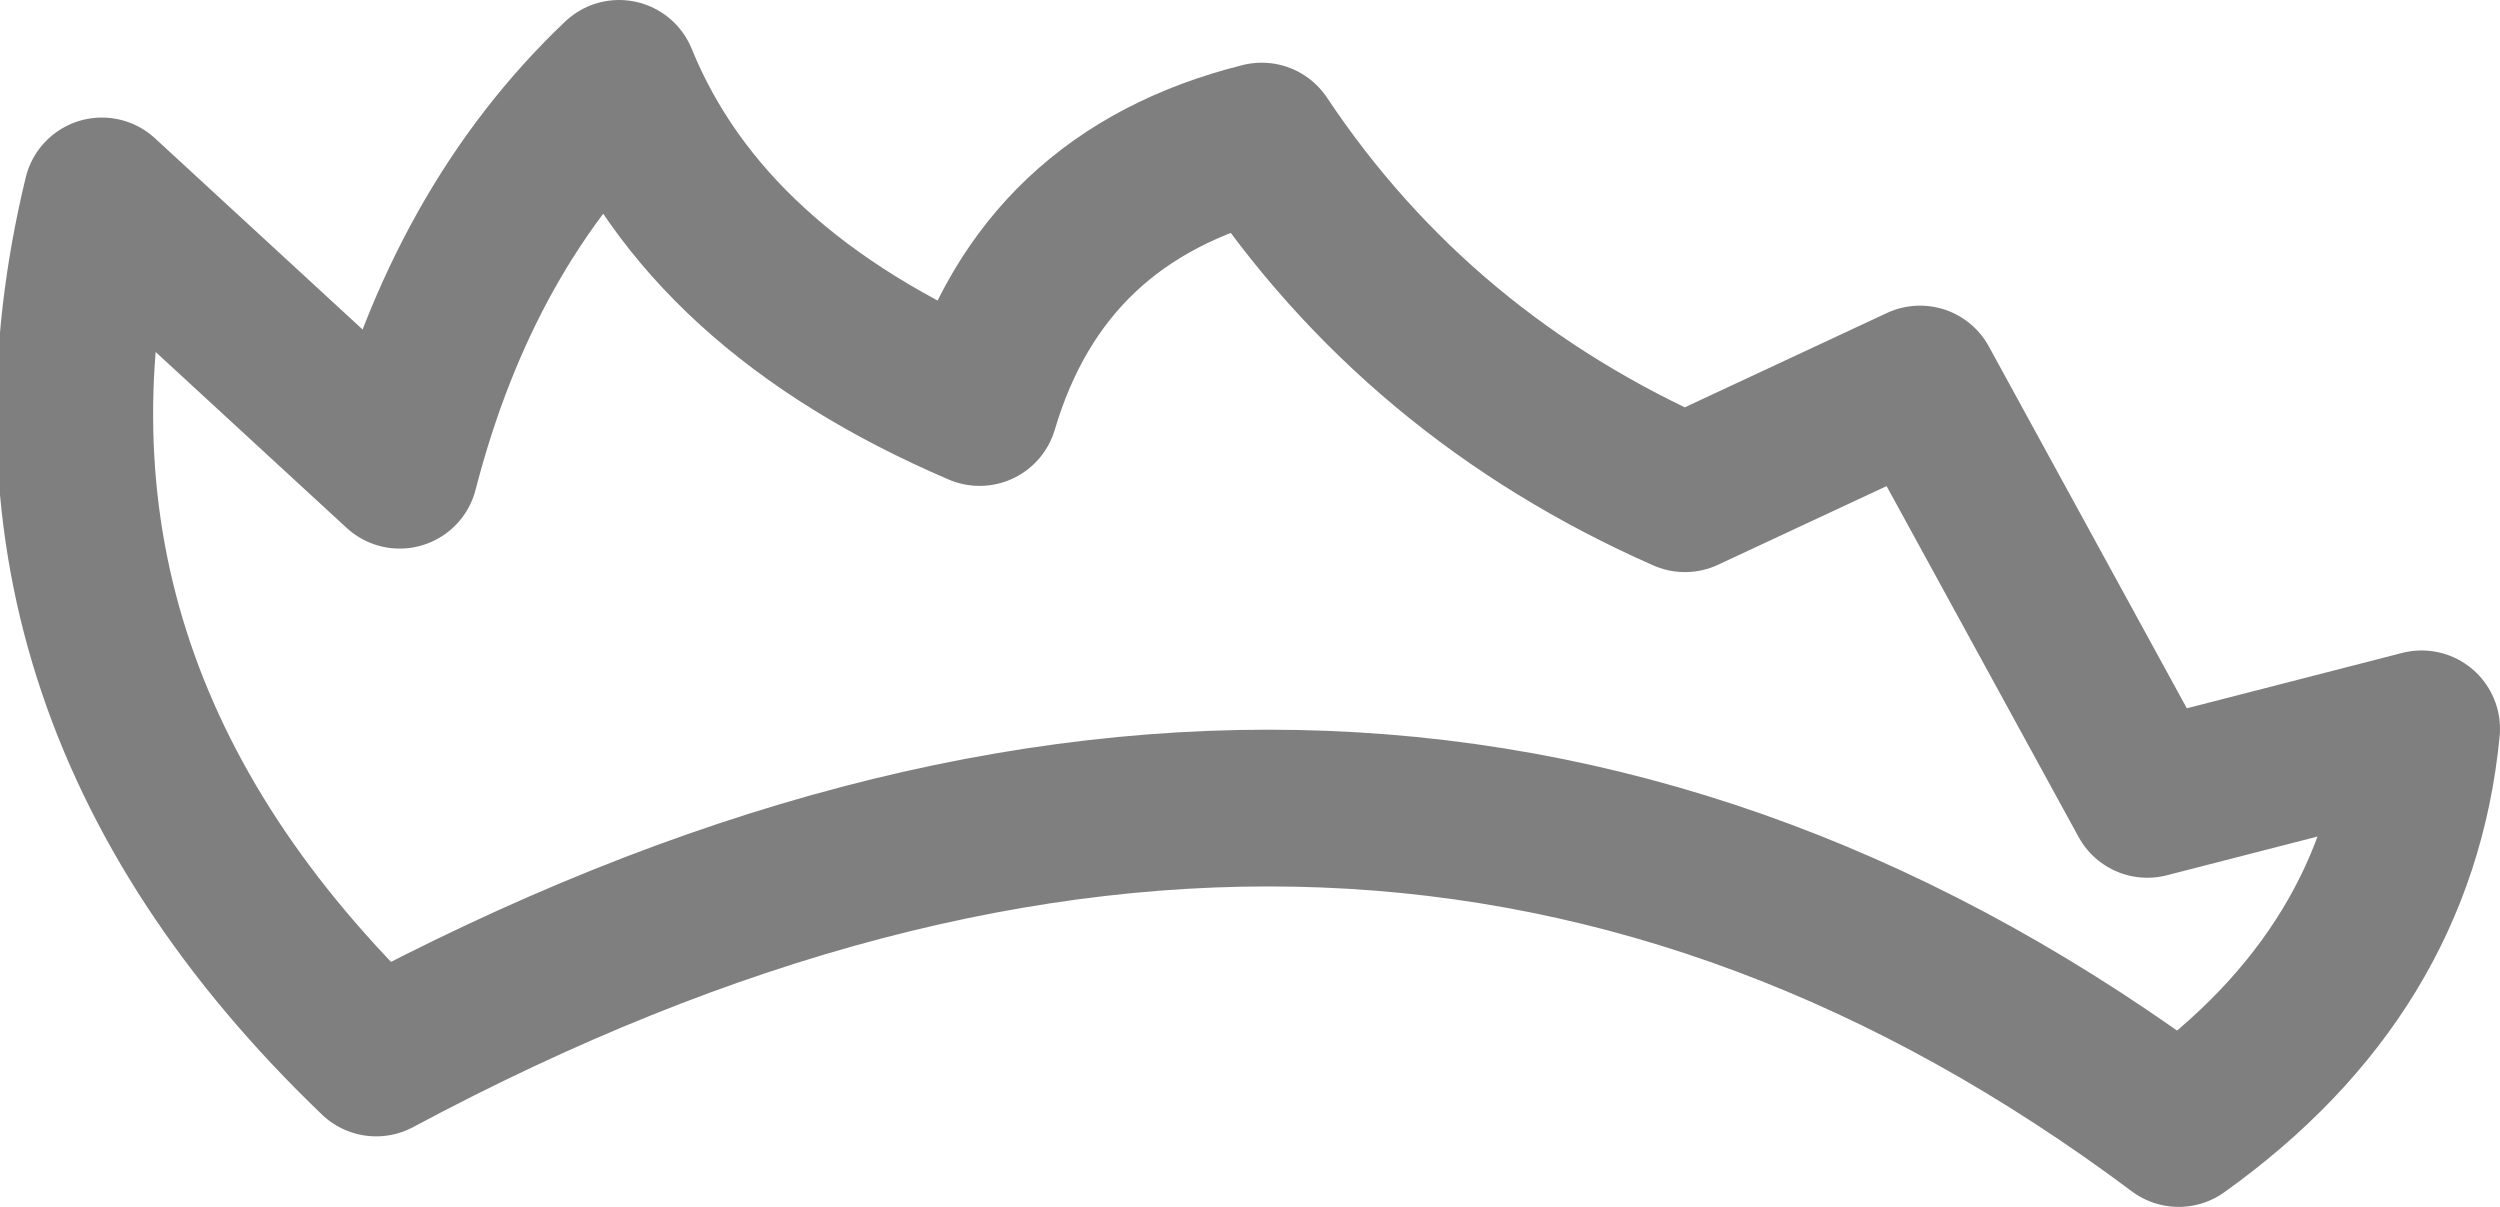 <?xml version="1.0" encoding="UTF-8" standalone="no"?>
<svg xmlns:xlink="http://www.w3.org/1999/xlink" height="7.7px" width="15.95px" xmlns="http://www.w3.org/2000/svg">
  <g transform="matrix(1.0, 0.0, 0.0, 1.0, -382.1, -148.9)">
    <path d="M395.8 154.0 L394.35 151.35 392.85 152.05 Q391.15 151.3 390.15 149.8 388.75 150.15 388.35 151.5 386.6 150.75 386.05 149.4 385.05 150.35 384.65 151.9 L382.75 150.15 Q382.0 153.25 384.5 155.65 390.85 152.25 396.0 156.1 397.4 155.1 397.55 153.55 L395.8 154.0 Z" fill="none" stroke="#000000" stroke-linecap="round" stroke-linejoin="round" stroke-opacity="0.502" stroke-width="1.0"/>
  </g>
</svg>
